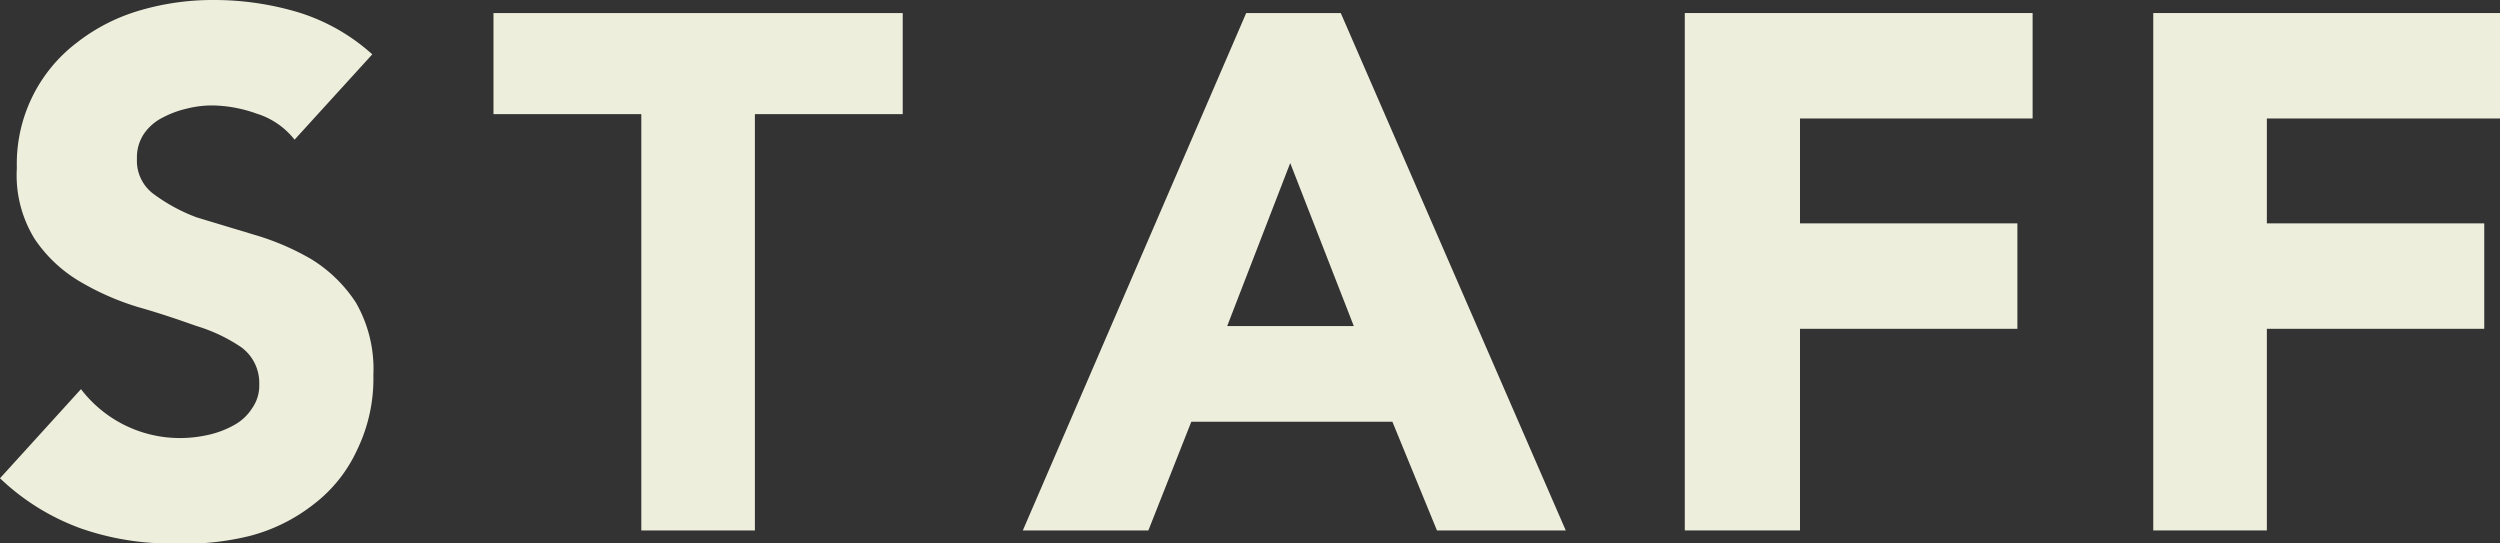 <svg id="レイヤー_1" data-name="レイヤー 1" xmlns="http://www.w3.org/2000/svg" viewBox="0 0 46 10"><rect x="0" y="0" width="46" height="10" fill="#333333" stroke="none"/><defs><style>.cls-1{fill:#edeedc;}</style></defs><path class="cls-1" d="M5.42,2.57a1.42,1.42,0,0,0-.7-.48,2.5,2.5,0,0,0-.82-.15A1.93,1.93,0,0,0,3.43,2,1.81,1.81,0,0,0,3,2.16a.92.92,0,0,0-.35.3.78.78,0,0,0-.13.46.76.76,0,0,0,.32.66A3.22,3.22,0,0,0,3.62,4l1.06.32a4.68,4.68,0,0,1,1.05.45,2.61,2.61,0,0,1,.82.8,2.45,2.45,0,0,1,.32,1.33,3,3,0,0,1-.3,1.38,2.64,2.64,0,0,1-.8,1,3.21,3.21,0,0,1-1.17.58A4.93,4.93,0,0,1,3.2,10a5,5,0,0,1-1.72-.28A4.25,4.25,0,0,1,0,8.8L1.49,7.16a2.29,2.29,0,0,0,1.83.9A2.37,2.37,0,0,0,3.84,8a1.76,1.76,0,0,0,.47-.18.9.9,0,0,0,.33-.31.72.72,0,0,0,.13-.44.81.81,0,0,0-.33-.68A3,3,0,0,0,3.62,6c-.34-.12-.69-.24-1.08-.35a4.89,4.89,0,0,1-1.07-.47,2.58,2.58,0,0,1-.83-.78A2.23,2.23,0,0,1,.31,3.09,2.8,2.8,0,0,1,1.42.78,3.44,3.44,0,0,1,2.58.19,4.75,4.75,0,0,1,3.94,0,5.4,5.4,0,0,1,5.5.23,3.62,3.62,0,0,1,6.85,1Z"/><path class="cls-1" d="M11.8,2.1H9.08V.24h7.53V2.1H13.89V9.76H11.8Z"/><path class="cls-1" d="M22.93.24h1.74l4.14,9.52H26.44l-.82-2h-3.7l-.79,2H18.82ZM23.74,3,22.58,6h2.33Z"/><path class="cls-1" d="M31,.24H37.4V2.18H33.12V4.11h4V6.05h-4V9.76H31Z"/><path class="cls-1" d="M39.62.24H46V2.18H41.71V4.11h4V6.05h-4V9.76H39.62Z"/></svg>